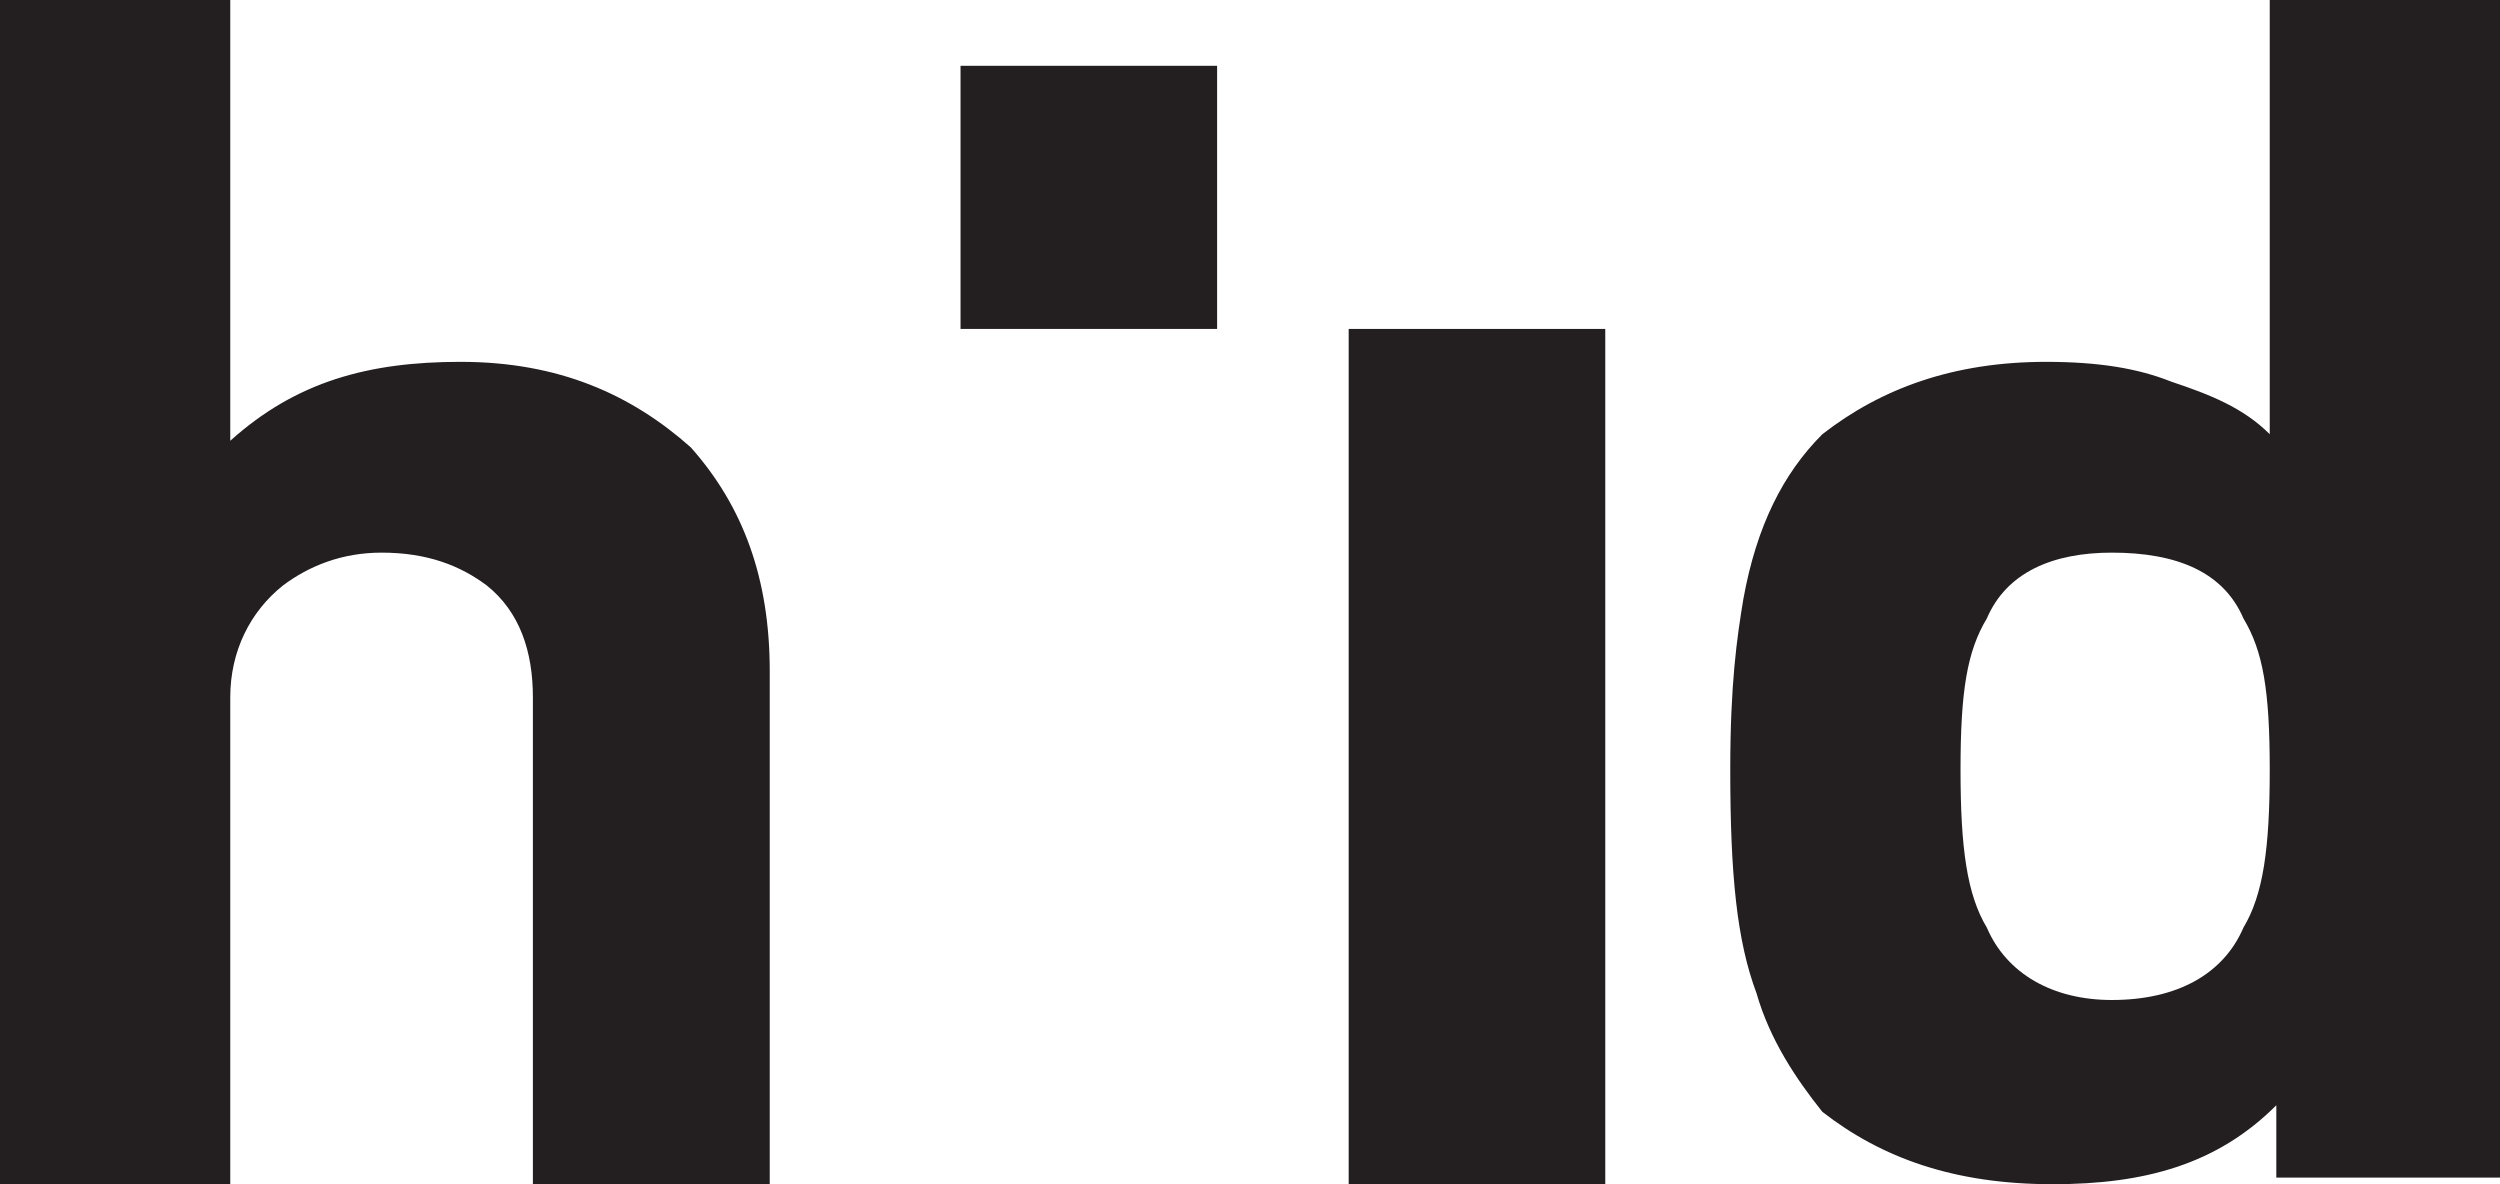 <svg xmlns="http://www.w3.org/2000/svg" width="38" height="18" viewBox="0 0 38 18"><title>  Combined Shape</title><desc>  Created with Sketch.</desc><g fill="none"><g fill="#231F20"><path d="M11.7 18L8.1 18 8.1 10.6C8.1 9.9 7.9 9.3 7.4 8.9 7 8.6 6.5 8.4 5.8 8.4 5.2 8.4 4.7 8.6 4.3 8.9 3.8 9.3 3.5 9.9 3.5 10.6L3.5 18 0 18 0 0 3.5 0 3.5 6.7C4.5 5.8 5.6 5.5 7 5.5 8.5 5.5 9.6 6 10.5 6.8 11.3 7.7 11.7 8.8 11.7 10.2L11.7 18ZM14.6 5L14.6 1 18.5 1 18.5 5 14.6 5ZM20.5 18L20.5 5 24.4 5 24.4 18 20.5 18ZM38 17.9L34.6 17.9 34.6 16.8C33.7 17.7 32.6 18 31.2 18 29.7 18 28.6 17.6 27.7 16.9 27.3 16.4 26.9 15.8 26.7 15.1 26.4 14.3 26.3 13.3 26.3 11.7 26.3 10.4 26.4 9.7 26.5 9.1 26.7 8 27.1 7.2 27.7 6.6 28.6 5.9 29.7 5.5 31.1 5.5 31.9 5.5 32.5 5.6 33 5.8 33.6 6 34.1 6.2 34.5 6.6L34.5 0 38 0 38 17.9ZM34.5 11.7C34.5 10.5 34.4 9.9 34.1 9.4 33.8 8.7 33.1 8.4 32.1 8.4 31.2 8.4 30.5 8.7 30.2 9.4 29.9 9.9 29.8 10.5 29.8 11.7 29.8 12.9 29.9 13.6 30.2 14.1 30.5 14.8 31.2 15.2 32.1 15.2 33.1 15.2 33.8 14.8 34.1 14.1 34.4 13.6 34.5 12.9 34.5 11.7Z"/></g></g></svg>
